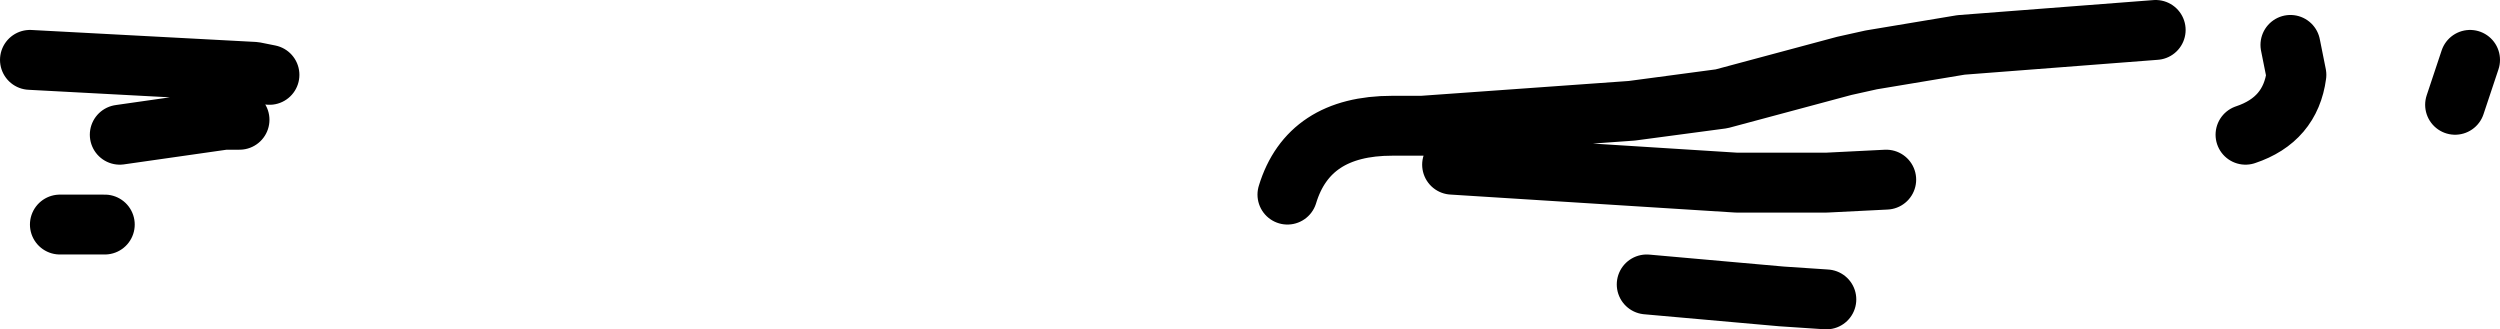 <?xml version="1.0" encoding="UTF-8" standalone="no"?>
<svg xmlns:xlink="http://www.w3.org/1999/xlink" height="5.5px" width="41.75px" xmlns="http://www.w3.org/2000/svg">
  <g transform="matrix(1.0, 0.0, 0.0, 1.0, 34.75, 7.0)">
    <path d="M2.75 -4.75 Q3.5 -5.0 3.6 -5.75 L3.5 -6.25 M6.25 -5.25 L6.5 -6.0 M-34.25 -6.0 L-30.5 -5.8 -30.25 -5.75 M-32.75 -4.75 L-31.0 -5.0 -30.75 -5.0 M-33.75 -3.25 L-33.0 -3.25 M-13.25 -3.75 Q-12.9 -4.9 -11.5 -4.9 L-11.0 -4.9 -7.5 -5.15 -6.0 -5.35 -3.95 -5.9 -3.5 -6.0 -2.0 -6.25 1.25 -6.5 M-7.25 -2.25 L-5.0 -2.05 -4.25 -2.0 M-10.5 -4.25 L-5.75 -3.95 -4.25 -3.95 -3.25 -4.0" fill="none" stroke="#000000" stroke-linecap="round" stroke-linejoin="round" stroke-width="1.0"/>
  </g>
</svg>
